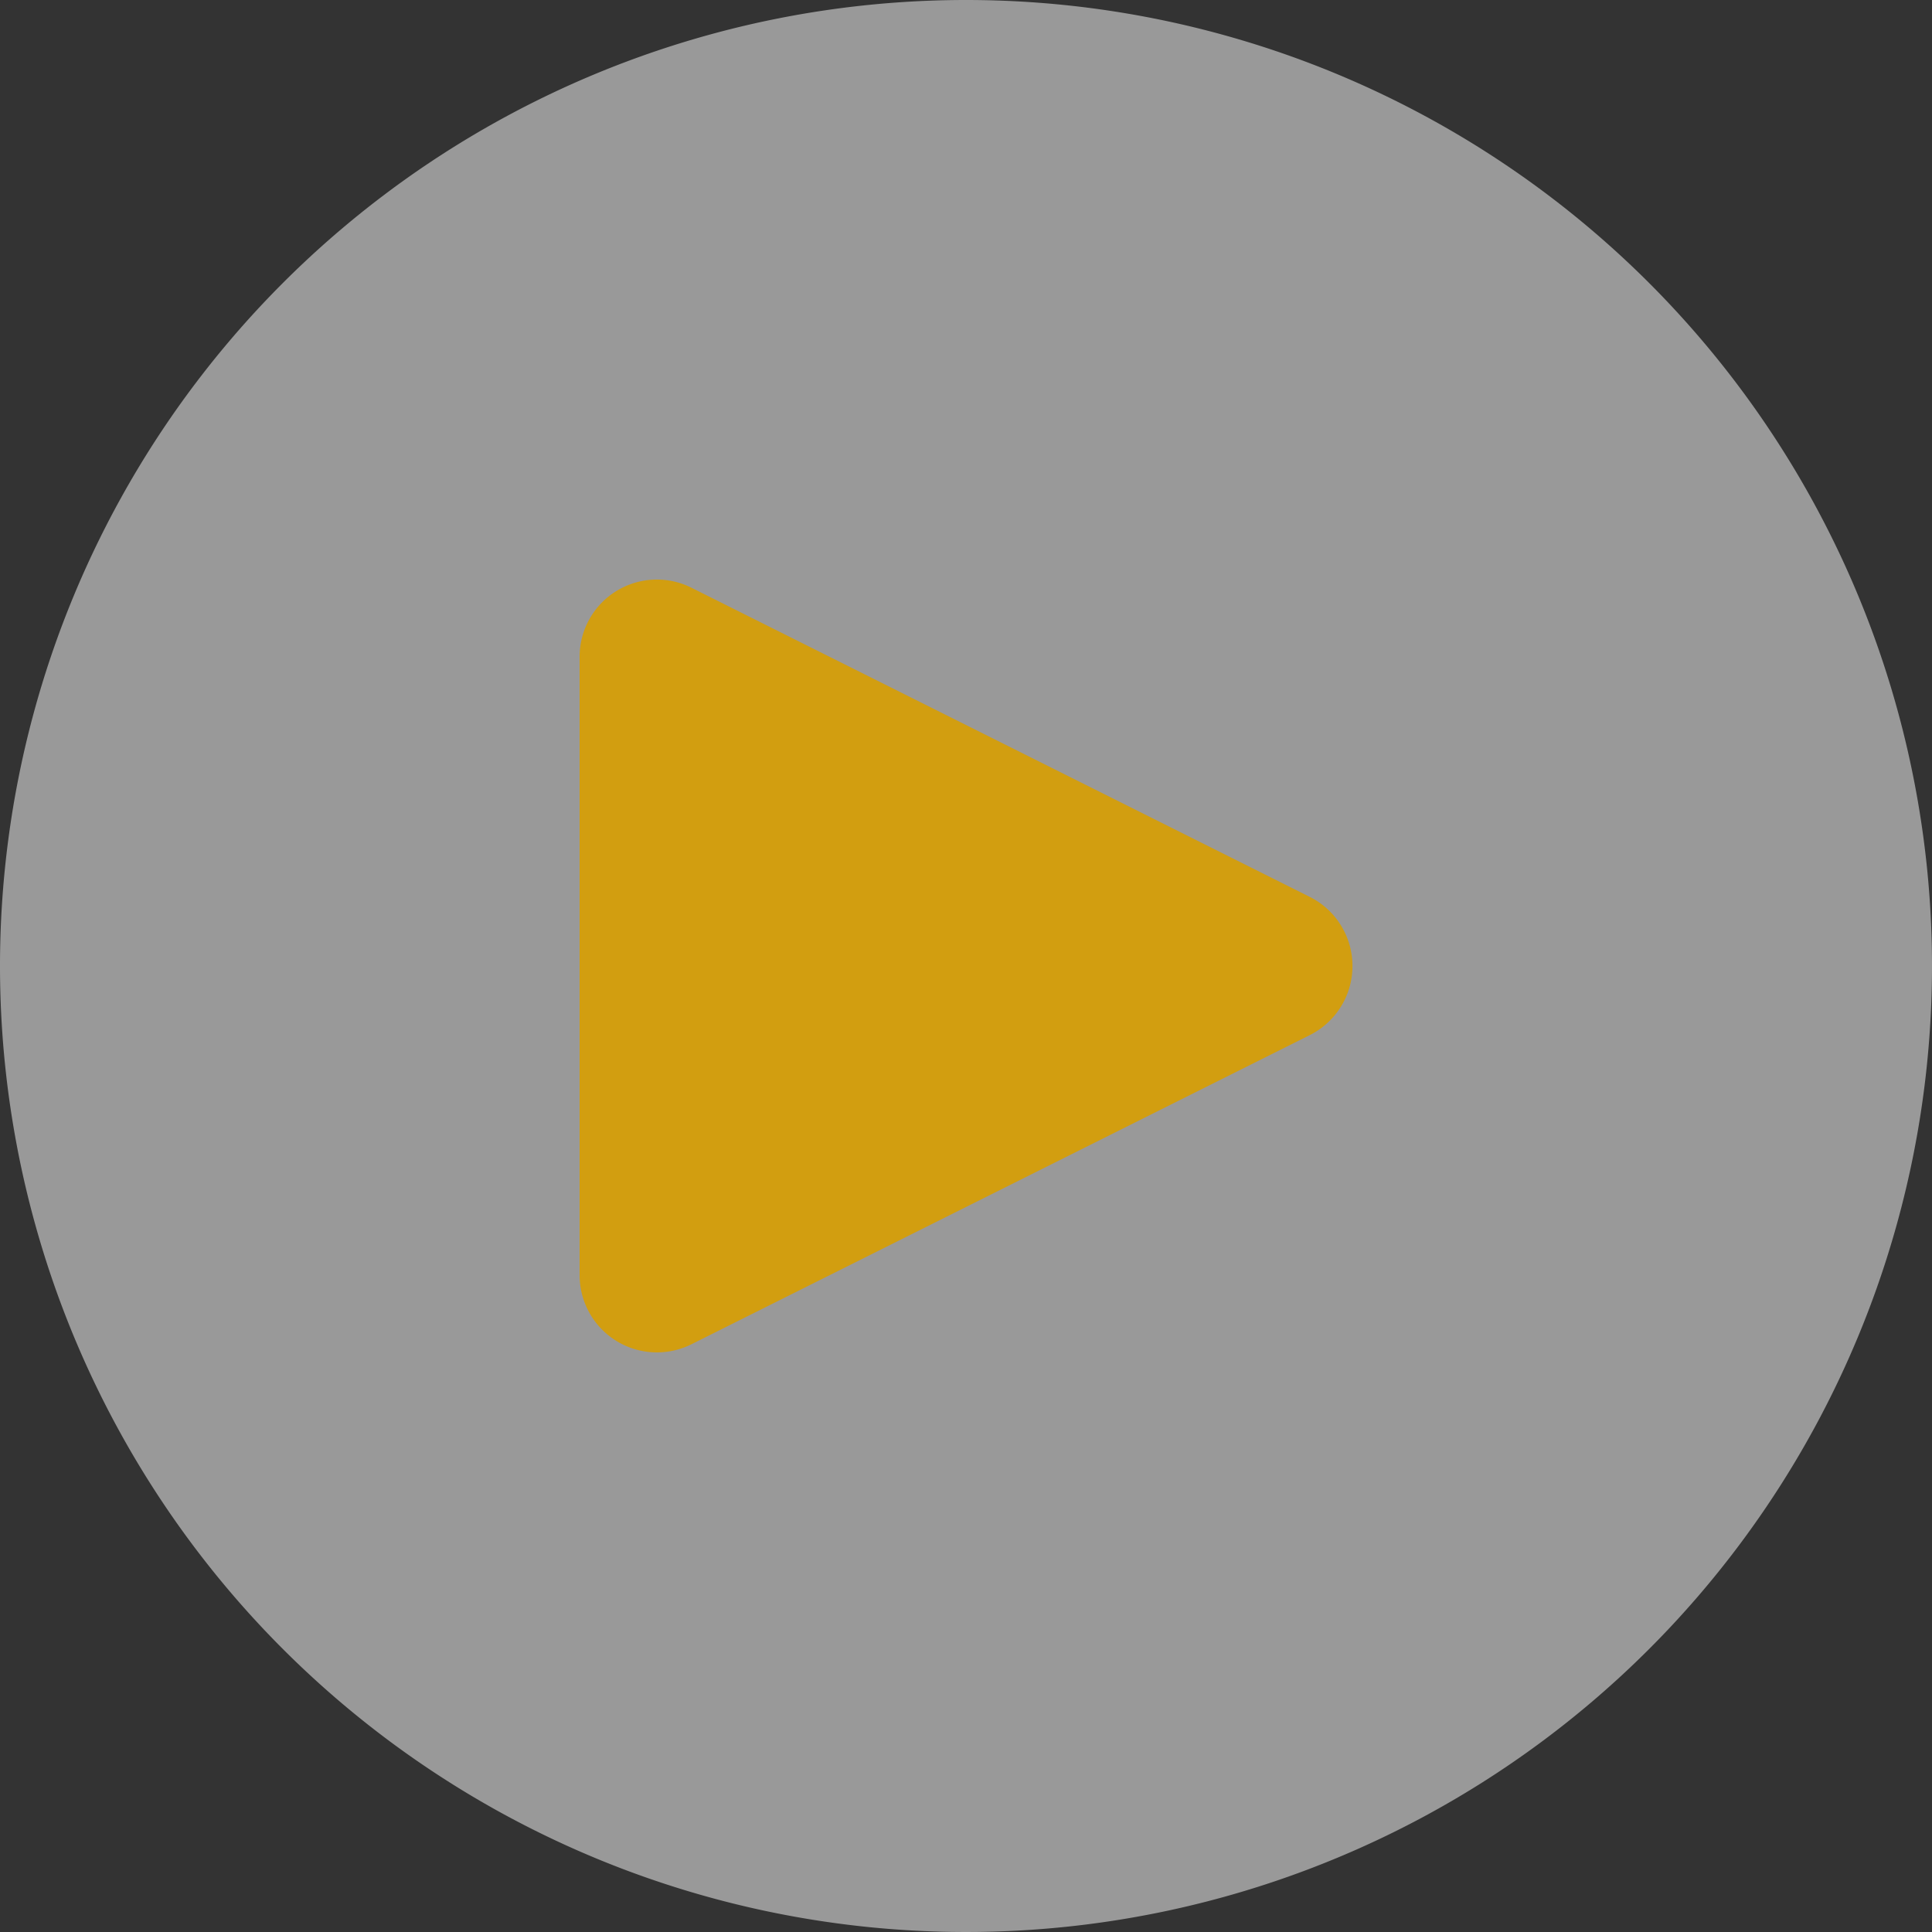 <svg xmlns="http://www.w3.org/2000/svg" width="100" height="100" viewBox="0 0 100 100">
  <rect x="0" y="0" width="100" height="100" fill="#333333" stroke="none"/>
  <g id="Group_3589" data-name="Group 3589" transform="translate(-433 -2288)">
    <path id="Path_121" data-name="Path 121" d="M50,0A50,50,0,1,1,0,50,50,50,0,0,1,50,0Z" transform="translate(433 2288)" fill="#fff" opacity="0.5"/>
    <path id="Path_91" data-name="Path 91" d="M13,49a4,4,0,0,1-4-4V13a4,4,0,0,1,5.788-3.58l32,16a4,4,0,0,1,0,7.16l-32,16A4.019,4.019,0,0,1,13,49Z" transform="translate(454 2309)" fill="#d29e10"/>
  </g>
</svg>
